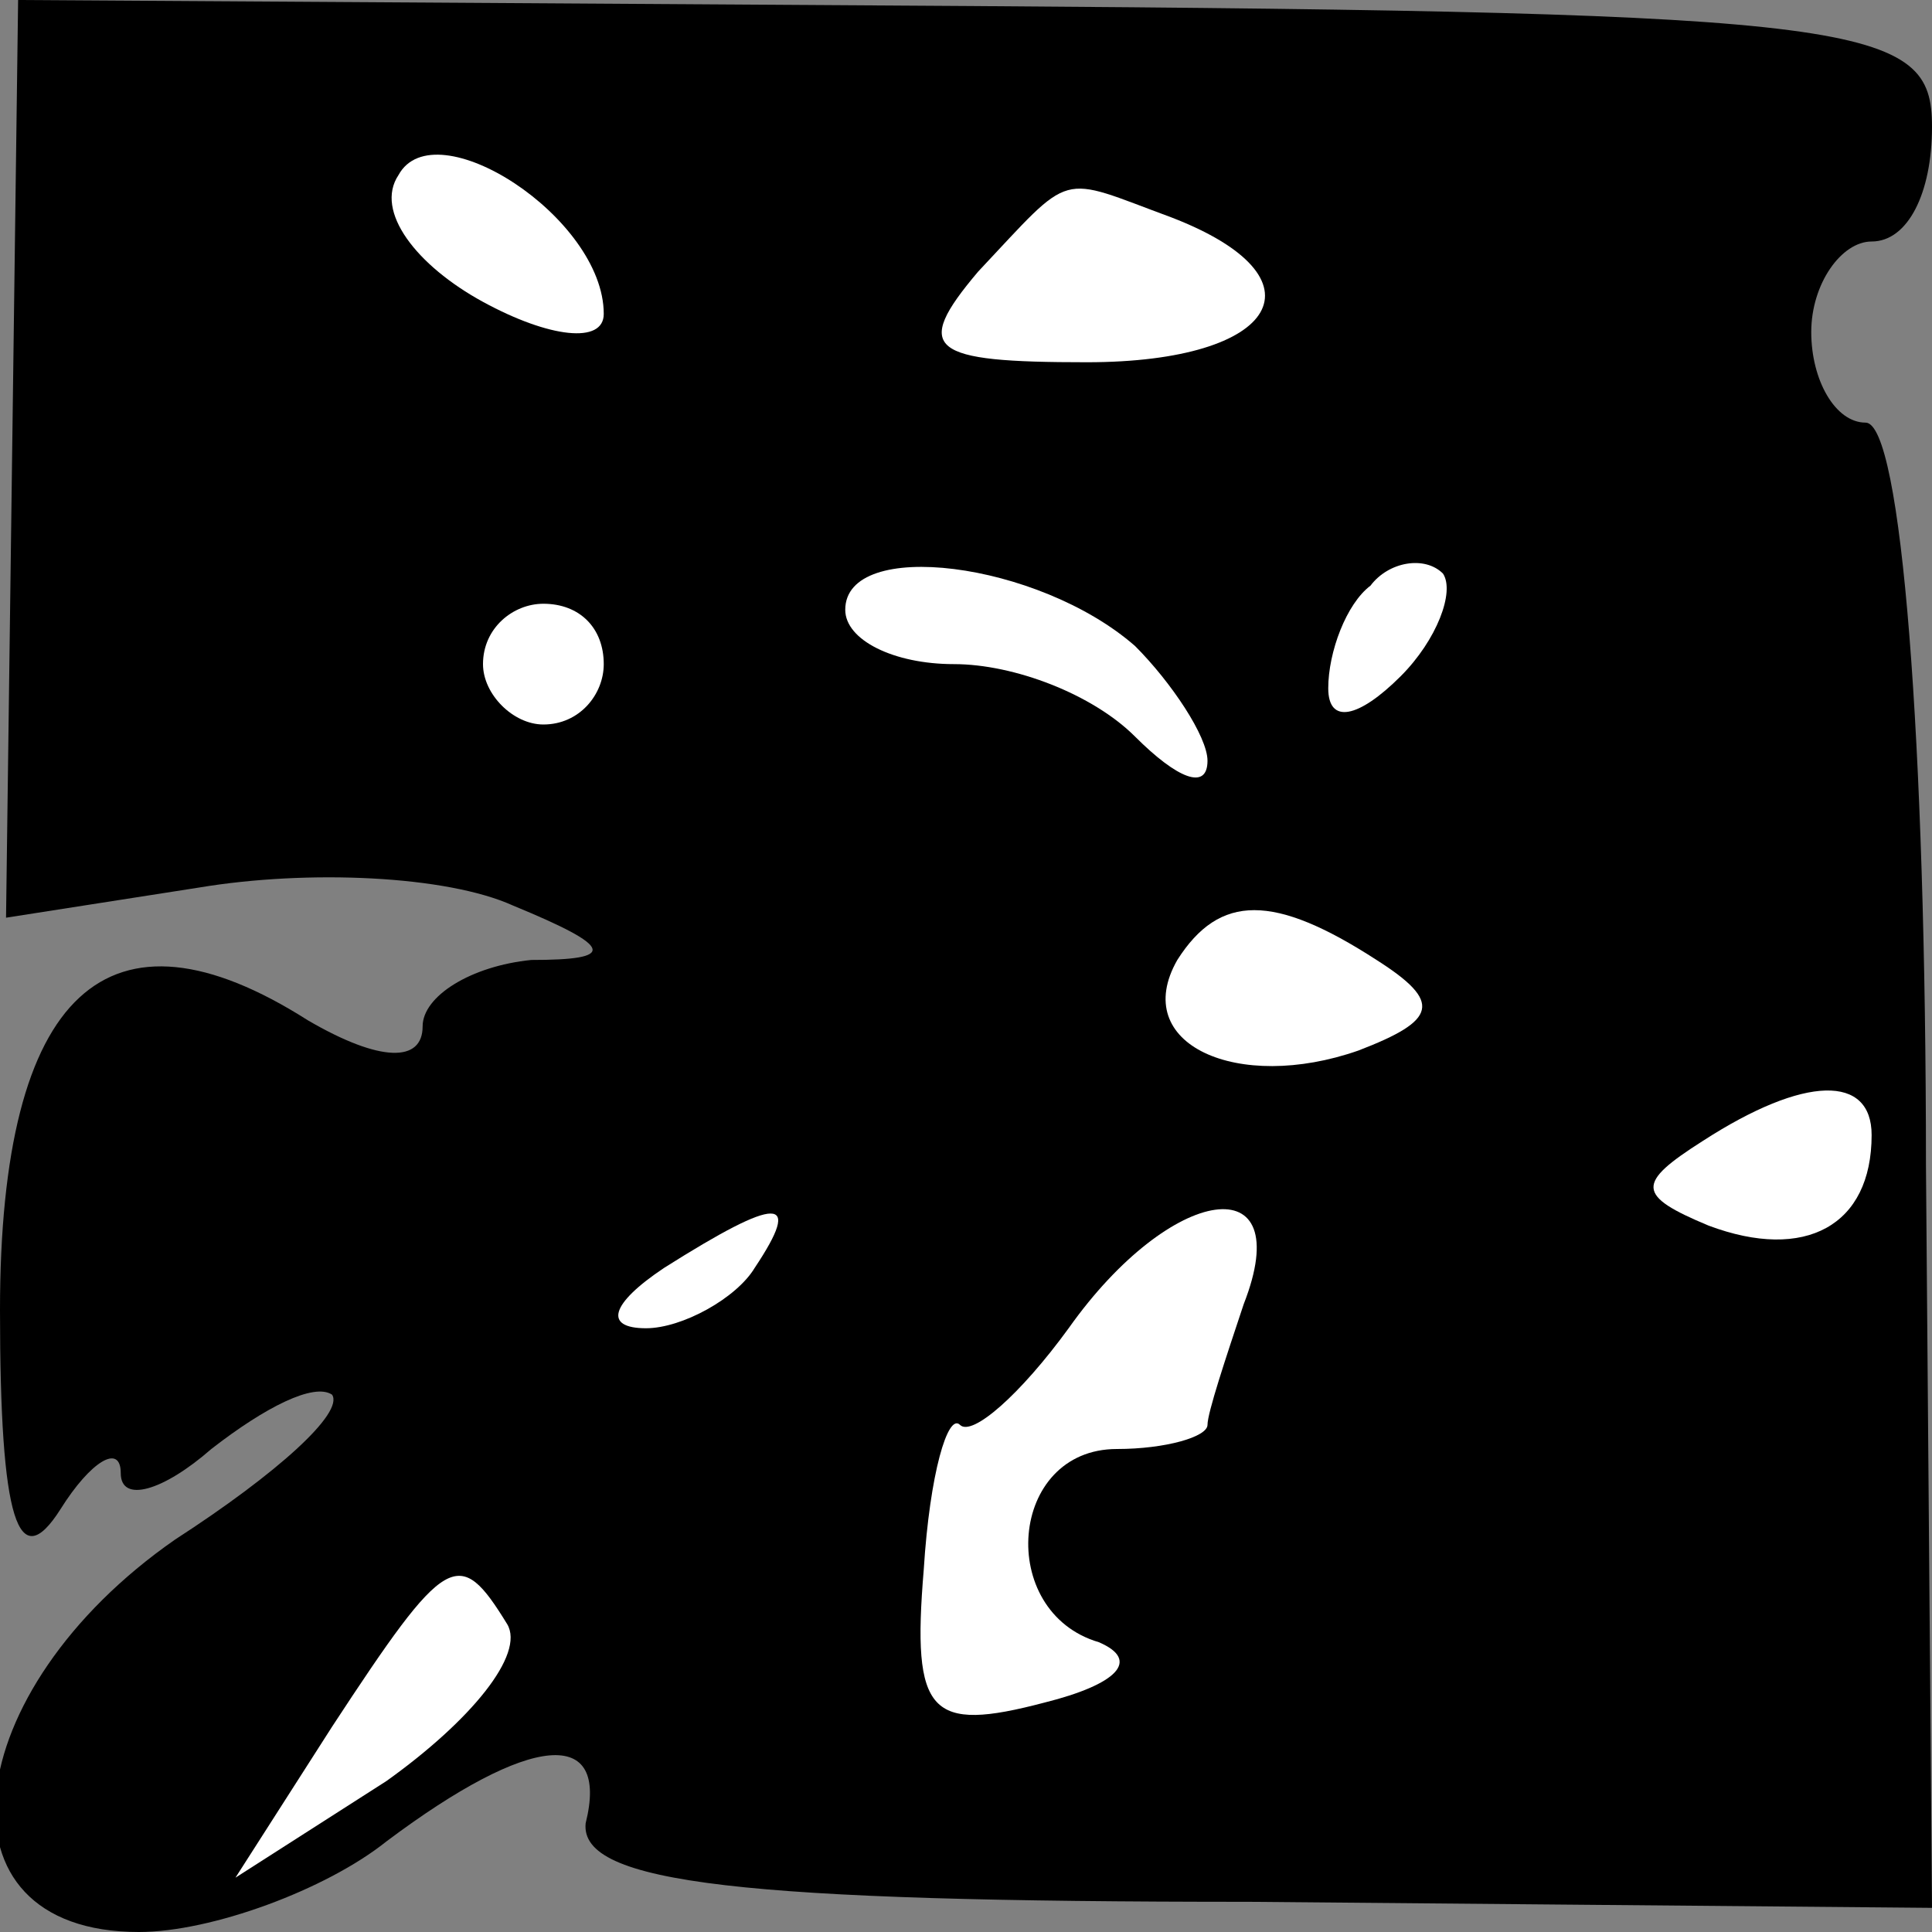<?xml version="1.0" standalone="no"?>
<!DOCTYPE svg PUBLIC "-//W3C//DTD SVG 20010904//EN"
 "http://www.w3.org/TR/2001/REC-SVG-20010904/DTD/svg10.dtd">
<svg version="1.0" xmlns="http://www.w3.org/2000/svg"
 width="32pt" height="32pt" viewBox="0 0 32 32"
 preserveAspectRatio="xMidYMid meet">
<rect x="0" y="0" width="32" height="32" fill="#808080" stroke="none"/>
<g transform="translate(0,32) scale(0.1,-0.1)"
fill="#000000" stroke="none">
<path fill="#000000" stroke="none" d="M2 244 l-1 -76 32 5 c18 3 41 2 52 -3
17 -7 17 -9 3 -9 -10 -1 -18 -6 -18 -11 0 -6 -7 -6 -19 1 -33 21 -51 5 -51
-48 0 -35 3 -44 10 -33 5 8 10 11 10 6 0 -5 7 -3 15 4 9 7 17 11 20 9 2 -3 -9
-13 -26 -24 -36 -25 -41 -65 -6 -65 12 0 31 7 41 15 24 18 37 19 33 3 -1 -10
26 -13 110 -13 l113 -1 -1 123 c0 70 -4 123 -10 123 -5 0 -9 7 -9 15 0 8 5 15
10 15 6 0 10 8 10 19 0 17 -10 19 -159 20 l-158 1 -1 -76z"/>
<path fill="#ffffff" stroke="none" d="M100 268 c0 -5 -9 -4 -20 2 -11 6 -18
15 -14 21 6 11 34 -7 34 -23z"/>
<path fill="#ffffff" stroke="none" d="M194 284 c26 -10 18 -24 -14 -24 -26 0
-29 2 -18 15 16 17 13 16 32 9z"/>
<path fill="#ffffff" stroke="none" d="M188 213 c6 -6 12 -15 12 -19 0 -5 -5
-3 -12 4 -7 7 -20 12 -30 12 -10 0 -18 4 -18 9 0 12 32 8 48 -6z"/>
<path fill="#ffffff" stroke="none" d="M232 208 c-7 -7 -12 -8 -12 -2 0 6 3
14 7 17 3 4 9 5 12 2 2 -3 -1 -11 -7 -17z"/>
<path fill="#ffffff" stroke="none" d="M100 210 c0 -5 -4 -10 -10 -10 -5 0
-10 5 -10 10 0 6 5 10 10 10 6 0 10 -4 10 -10z"/>
<path fill="#ffffff" stroke="none" d="M228 161 c11 -7 10 -10 -3 -15 -20 -7
-38 1 -30 15 7 11 16 11 33 0z"/>
<path fill="#ffffff" stroke="none" d="M310 132 c0 -15 -11 -21 -27 -15 -12 5
-12 7 -1 14 17 11 28 11 28 1z"/>
<path fill="#ffffff" stroke="none" d="M125 110 c-3 -5 -12 -10 -18 -10 -7 0
-6 4 3 10 19 12 23 12 15 0z"/>
<path fill="#ffffff" stroke="none" d="M206 104 c-3 -9 -6 -18 -6 -20 0 -2 -7
-4 -15 -4 -18 0 -20 -27 -3 -32 7 -3 3 -7 -9 -10 -19 -5 -22 -2 -20 22 1 16 4
26 6 24 2 -2 10 5 18 16 17 24 38 27 29 4z"/>
<path fill="#ffffff" stroke="none" d="M84 51 c3 -5 -6 -16 -20 -26 l-25 -16
16 25 c19 29 21 30 29 17z"/>
</g>
</svg>
